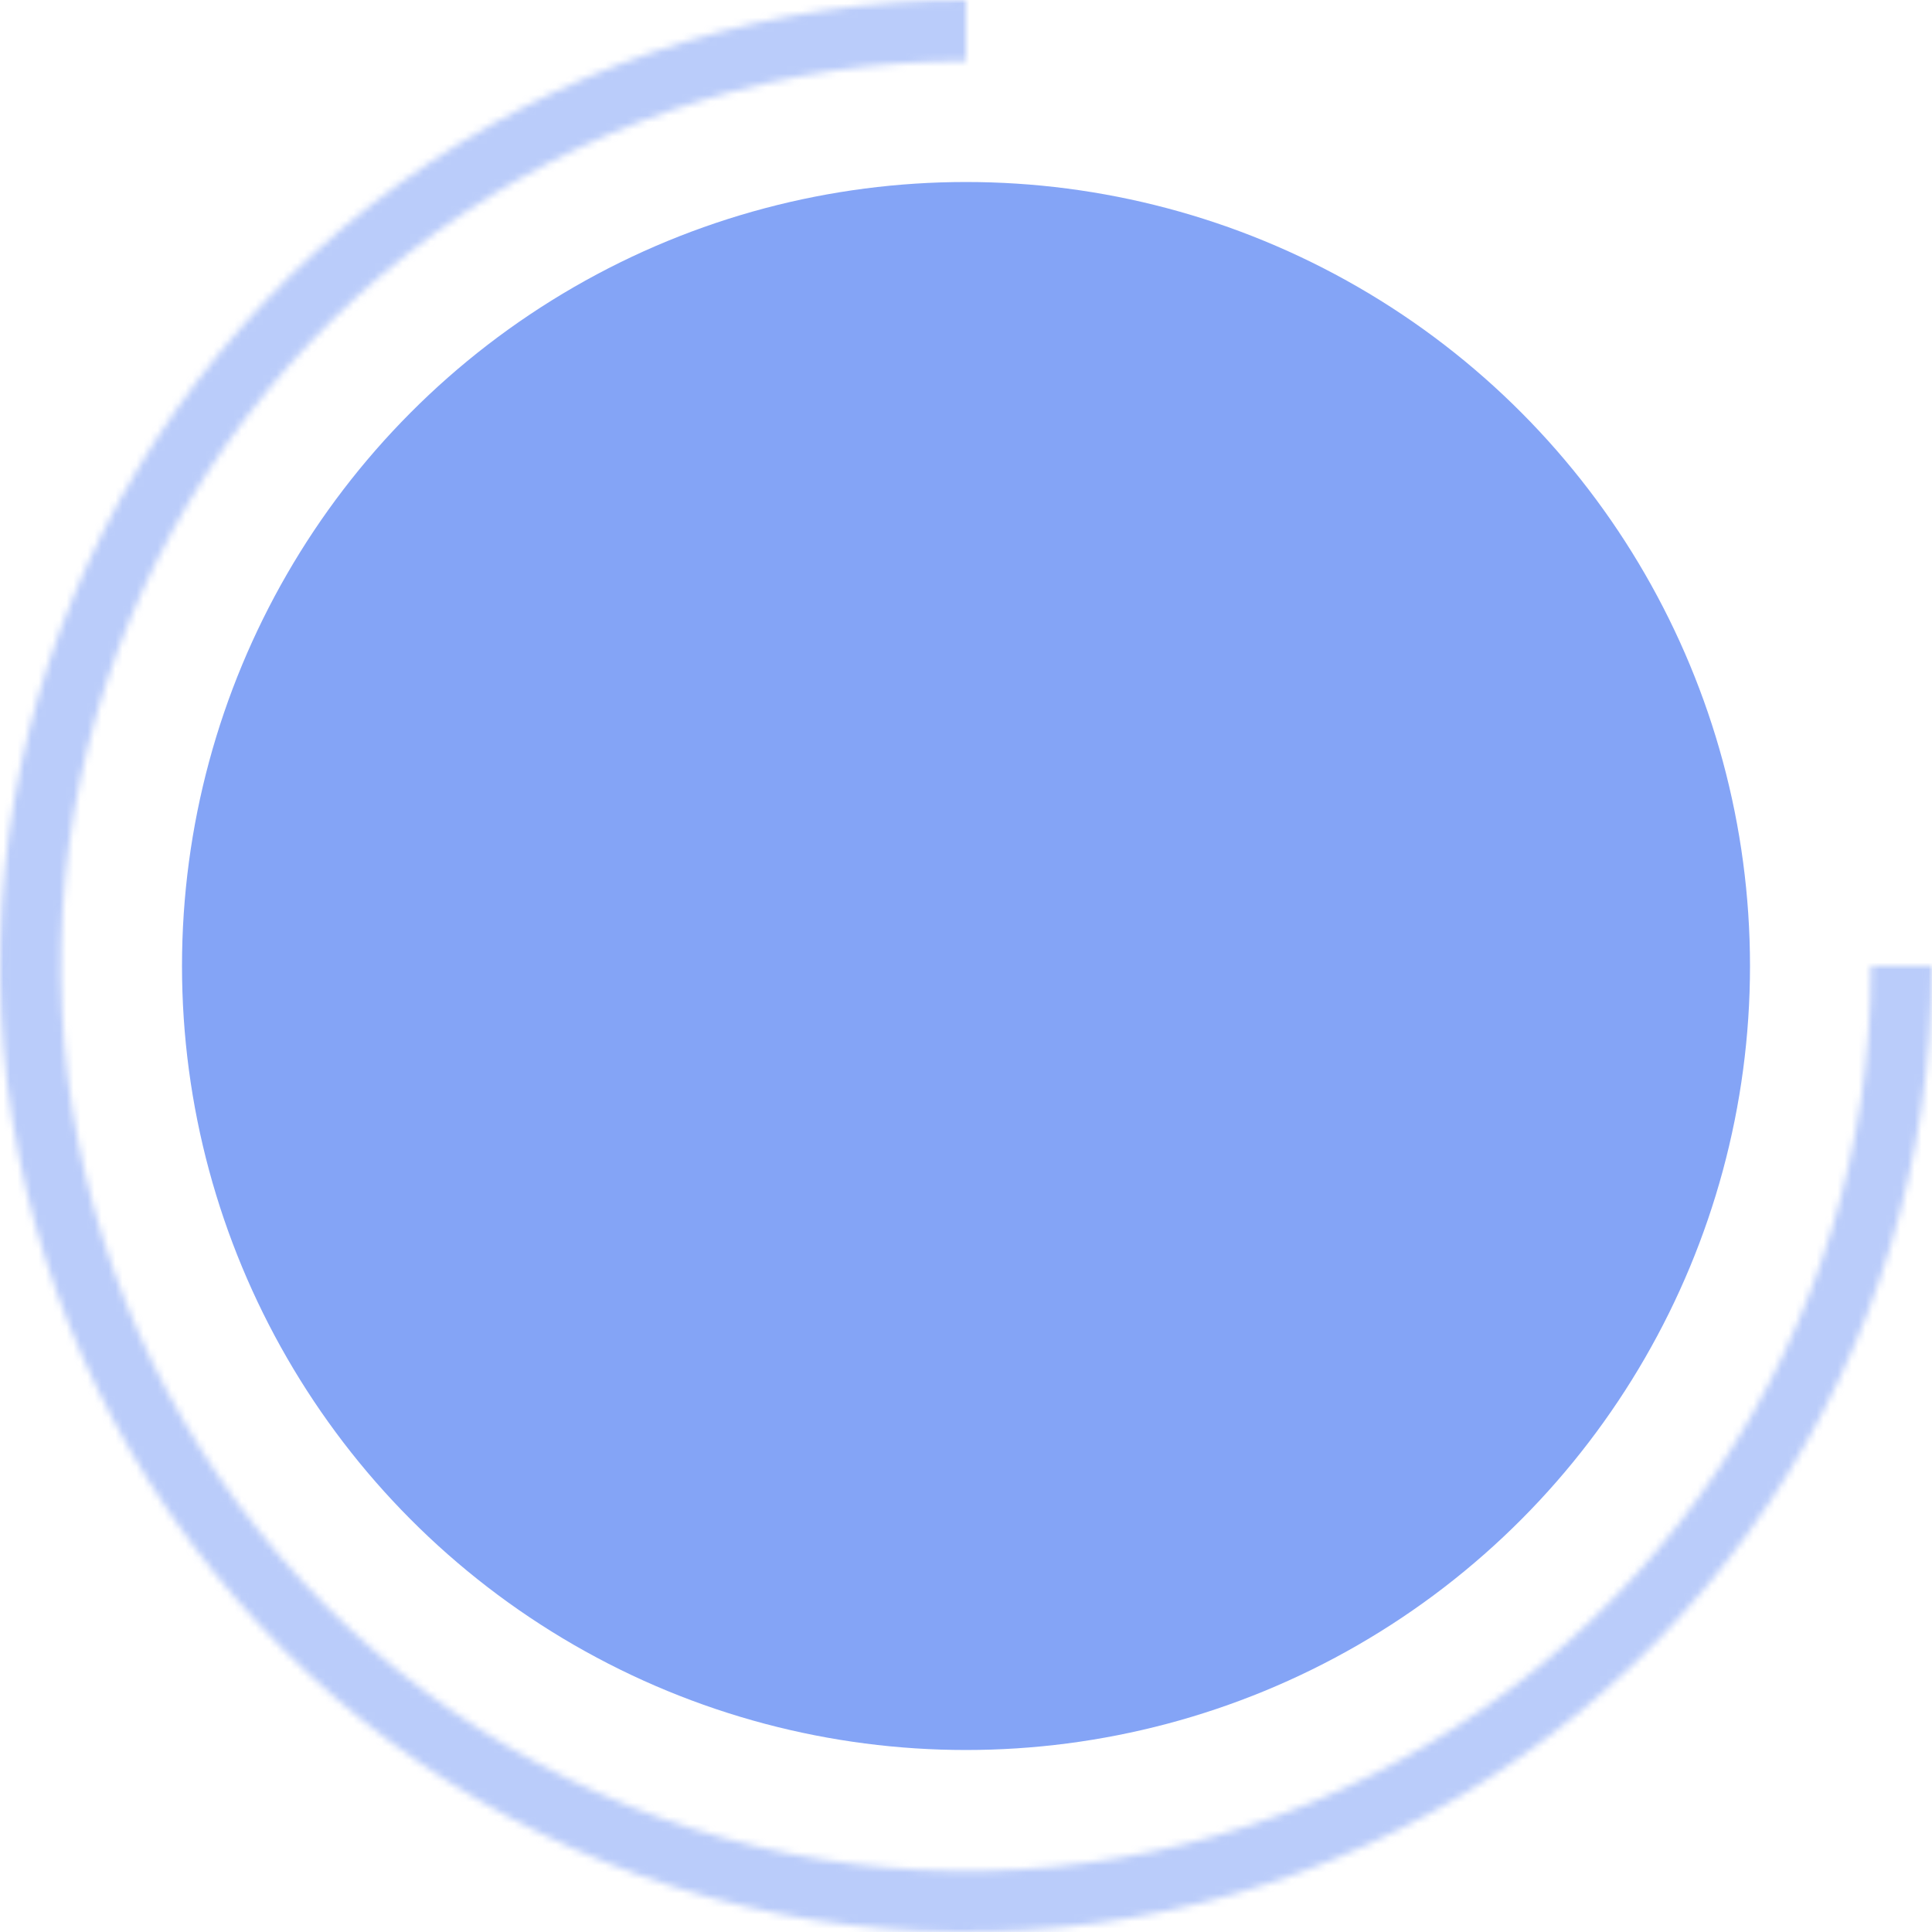 <svg width="276" height="276" viewBox="0 0 276 276" fill="none" xmlns="http://www.w3.org/2000/svg">
<g filter="url(#filter0_d)">
<circle cx="138" cy="138" r="112" fill="#84A4F6"/>
</g>
<mask id="path-2-inside-1" fill="white">
<path d="M276 138C276 165.294 267.906 191.975 252.743 214.669C237.579 237.363 216.027 255.05 190.81 265.495C165.594 275.94 137.847 278.673 111.078 273.348C84.308 268.024 59.719 254.88 40.419 235.581C21.12 216.281 7.976 191.692 2.652 164.922C-2.673 138.153 0.06 110.406 10.505 85.19C20.95 59.974 38.637 38.421 61.331 23.257C84.025 8.094 110.706 -3.25476e-07 138 0L138 8.713C112.429 8.713 87.433 16.295 66.172 30.502C44.911 44.708 28.34 64.9 18.554 88.524C8.769 112.148 6.208 138.143 11.197 163.223C16.186 188.302 28.499 211.339 46.58 229.42C64.661 247.501 87.698 259.814 112.777 264.803C137.857 269.792 163.852 267.231 187.476 257.446C211.1 247.66 231.292 231.089 245.498 209.828C259.705 188.567 267.287 163.571 267.287 138H276Z"/>
</mask>
<path d="M276 138C276 165.294 267.906 191.975 252.743 214.669C237.579 237.363 216.027 255.05 190.81 265.495C165.594 275.94 137.847 278.673 111.078 273.348C84.308 268.024 59.719 254.88 40.419 235.581C21.12 216.281 7.976 191.692 2.652 164.922C-2.673 138.153 0.06 110.406 10.505 85.19C20.95 59.974 38.637 38.421 61.331 23.257C84.025 8.094 110.706 -3.25476e-07 138 0L138 8.713C112.429 8.713 87.433 16.295 66.172 30.502C44.911 44.708 28.34 64.9 18.554 88.524C8.769 112.148 6.208 138.143 11.197 163.223C16.186 188.302 28.499 211.339 46.58 229.42C64.661 247.501 87.698 259.814 112.777 264.803C137.857 269.792 163.852 267.231 187.476 257.446C211.1 247.66 231.292 231.089 245.498 209.828C259.705 188.567 267.287 163.571 267.287 138H276Z" stroke="#84A4F6" stroke-opacity="0.56" stroke-width="12" mask="url(#path-2-inside-1)"/>
<defs>
<filter id="filter0_d" x="18" y="18" width="240" height="240" filterUnits="userSpaceOnUse" color-interpolation-filters="sRGB">
<feFlood flood-opacity="0" result="BackgroundImageFix"/>
<feColorMatrix in="SourceAlpha" type="matrix" values="0 0 0 0 0 0 0 0 0 0 0 0 0 0 0 0 0 0 127 0"/>
<feOffset/>
<feGaussianBlur stdDeviation="4"/>
<feColorMatrix type="matrix" values="0 0 0 0 0.524 0 0 0 0 0.643 0 0 0 0 0.946 0 0 0 0.64 0"/>
<feBlend mode="normal" in2="BackgroundImageFix" result="effect1_dropShadow"/>
<feBlend mode="normal" in="SourceGraphic" in2="effect1_dropShadow" result="shape"/>
</filter>
</defs>
</svg>
